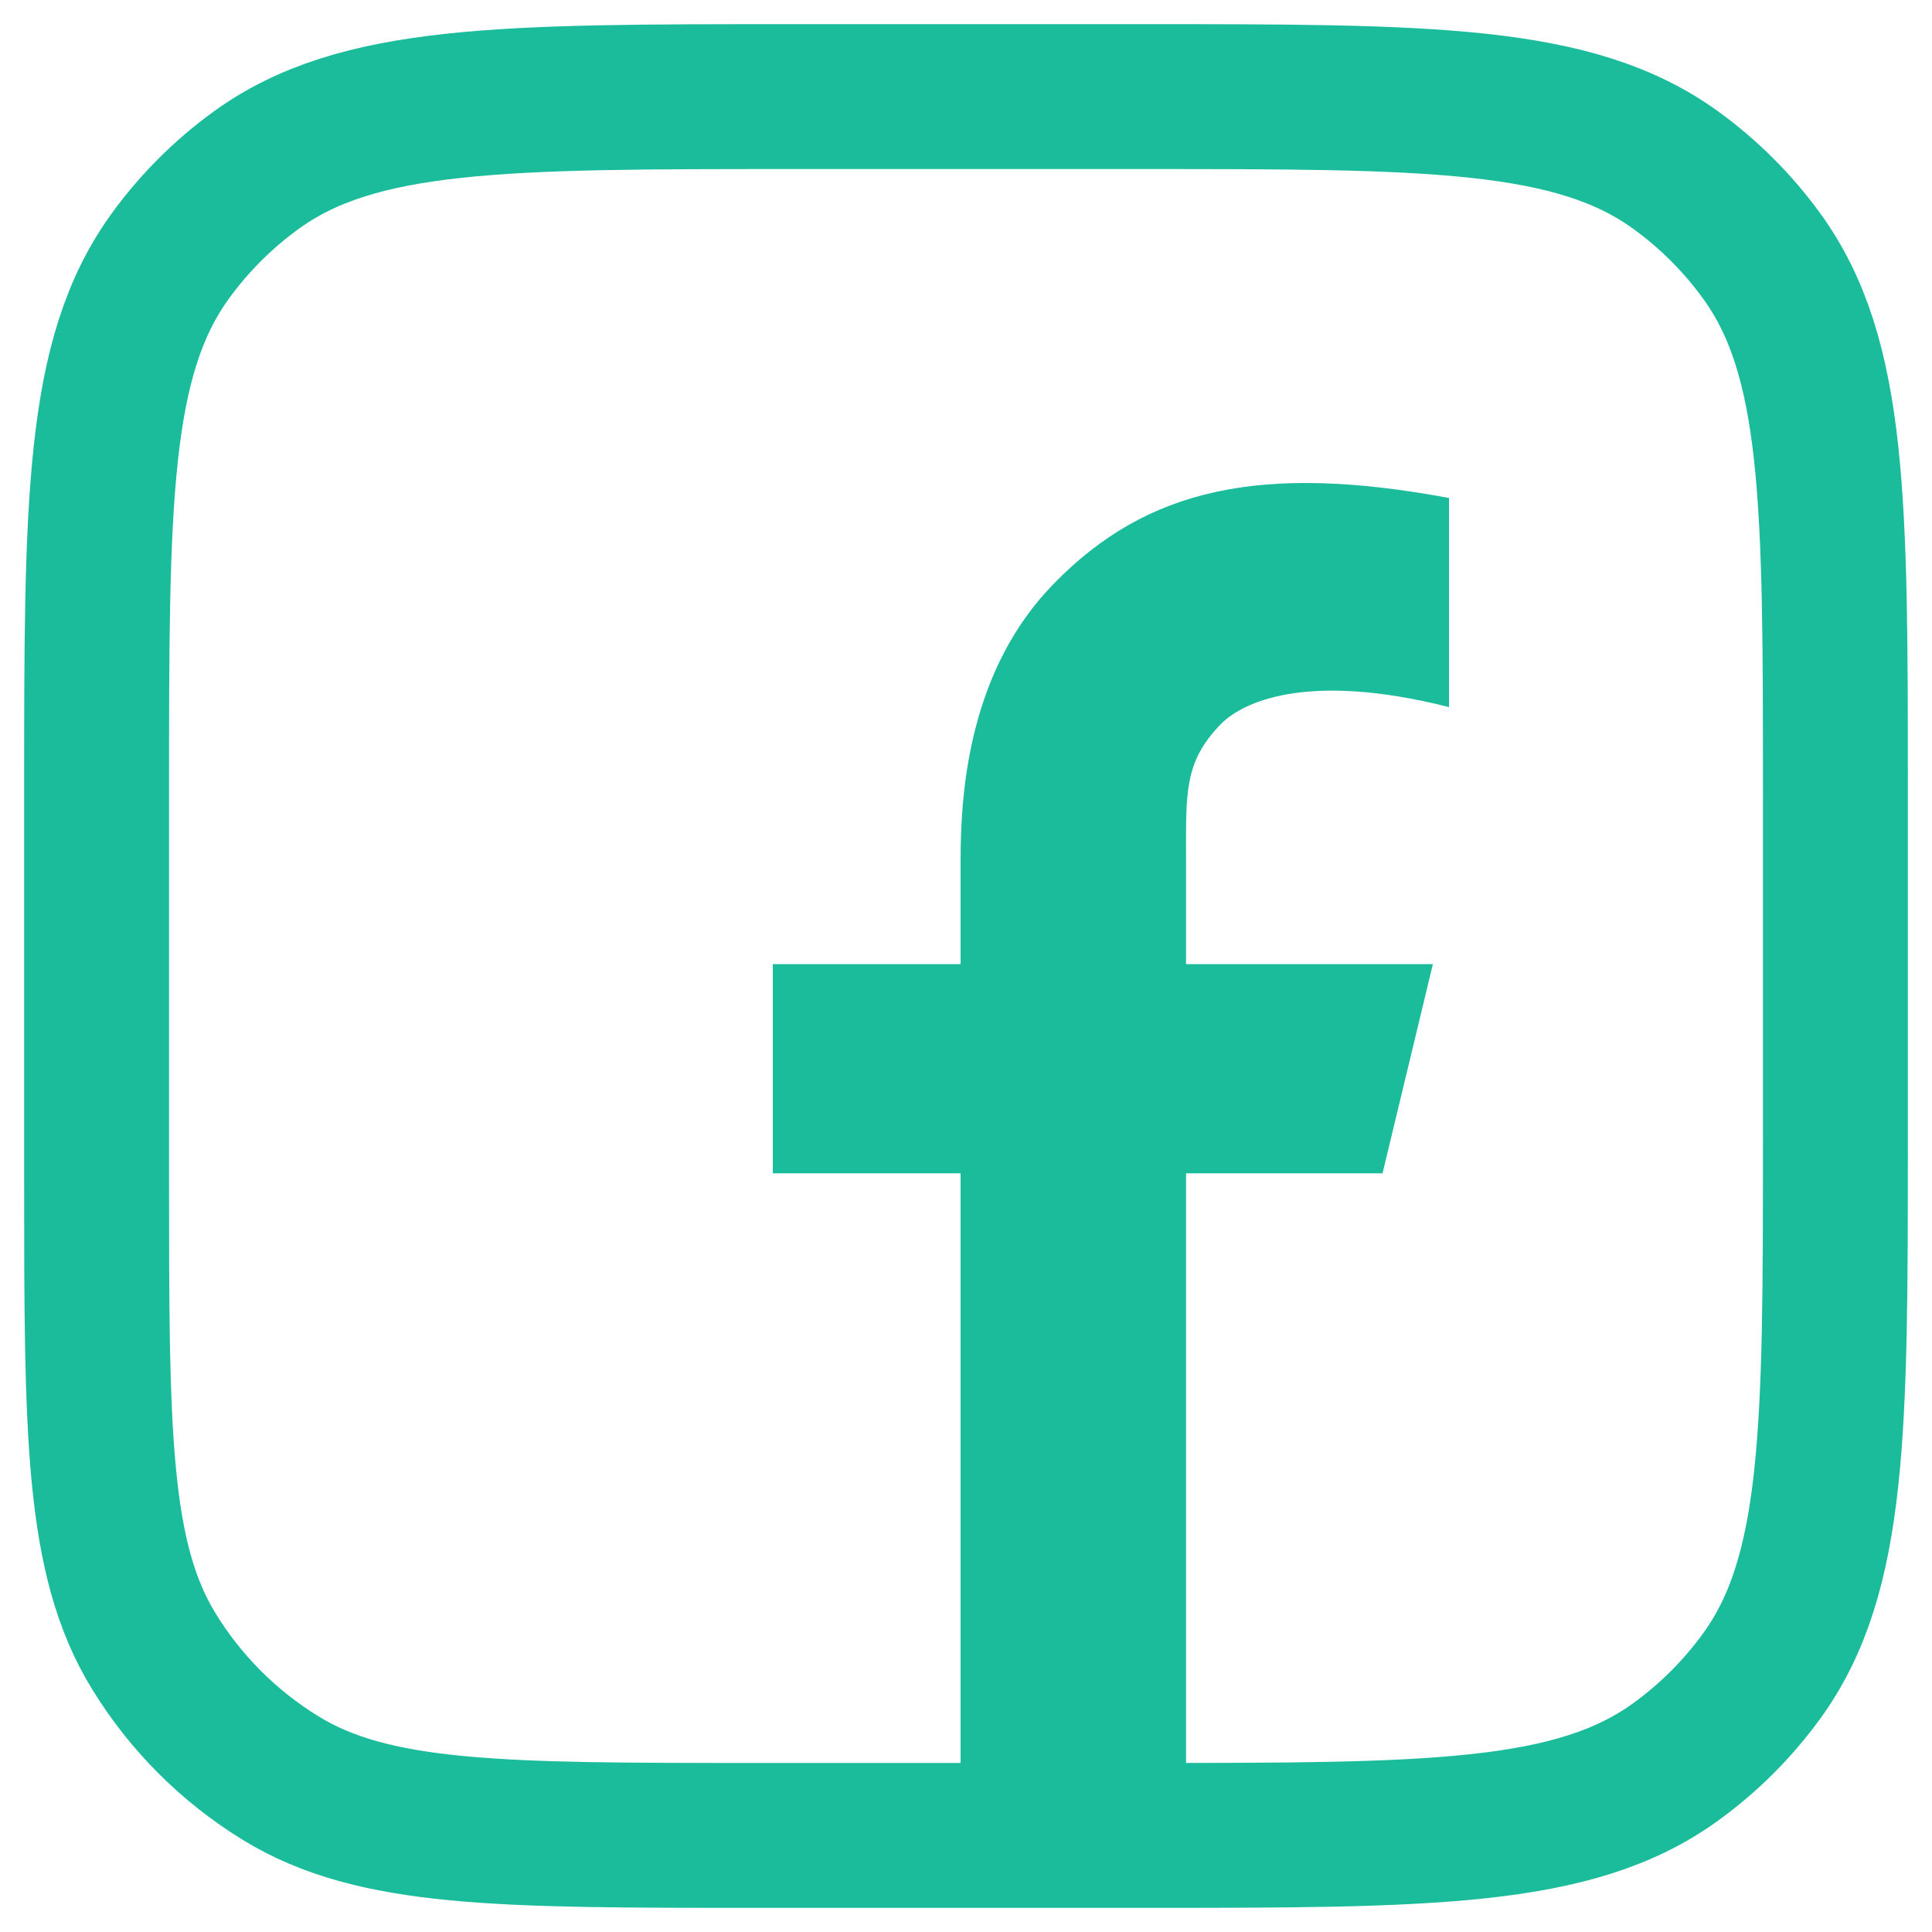 <svg width="20" height="20" viewBox="0 0 20 20" fill="none" xmlns="http://www.w3.org/2000/svg">
<path d="M1 8.2V12.188C1 14.818 1 16.133 1.595 17.098C1.922 17.63 2.37 18.078 2.902 18.405C3.867 19 5.182 19 7.812 19H11.8C14.8 19 16.3 19 17.351 18.236C17.691 17.989 17.989 17.691 18.236 17.351C19 16.3 19 14.8 19 11.8V8.2C19 5.2 19 3.7 18.236 2.649C17.989 2.309 17.691 2.011 17.351 1.764C16.3 1 14.8 1 11.8 1H8.2C5.2 1 3.7 1 2.649 1.764C2.309 2.011 2.011 2.309 1.764 2.649C1 3.7 1 5.2 1 8.2Z" stroke="#1ABC9C" stroke-width="1.5"/>
<path fill-rule="evenodd" clip-rule="evenodd" d="M12.638 7.496C12.254 7.89 12.278 8.212 12.278 8.899V9.981H14.833L14.312 12.146H12.278V19H9.944V12.146H8V9.981H9.944V8.899C9.944 8.142 10.048 6.926 10.906 6.045C11.873 5.052 13.056 4.794 15 5.155V7.32C13.492 6.938 12.841 7.287 12.638 7.496Z" fill="#1ABC9C"/>
</svg>
